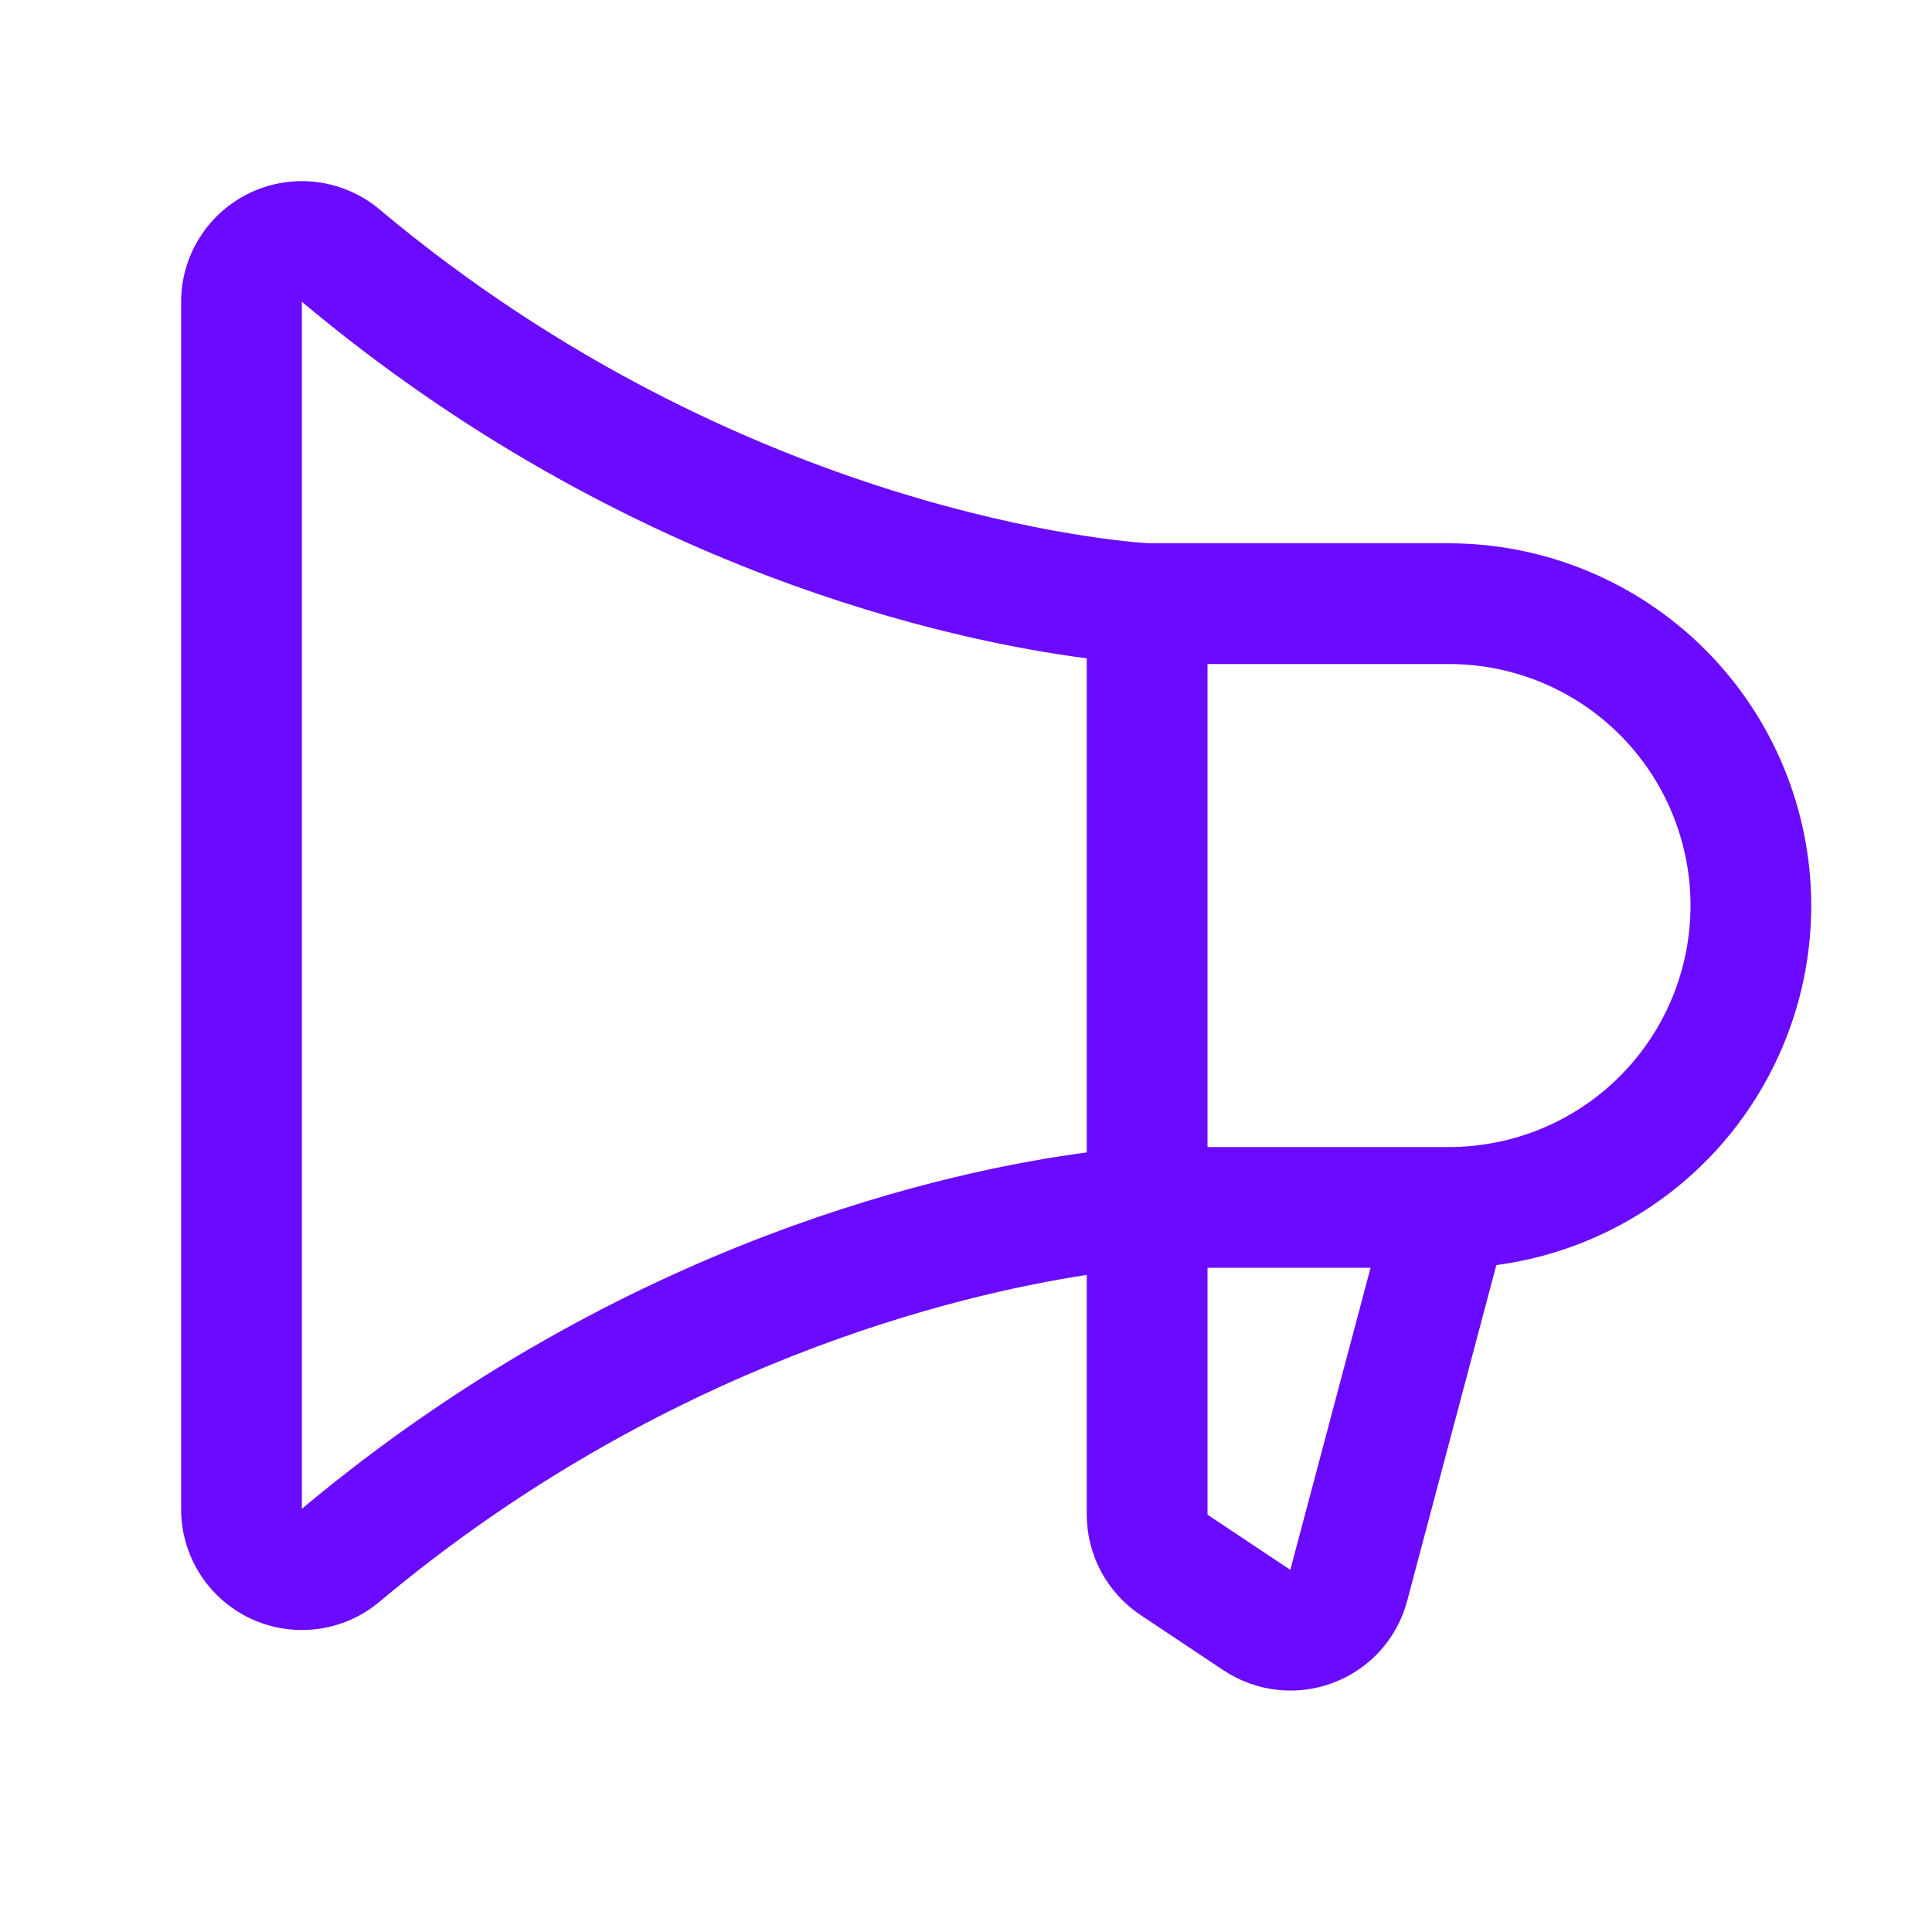<svg width="20" height="20" viewBox="0 0 20 20" fill="none" xmlns="http://www.w3.org/2000/svg">
<path d="M18.75 9.374C18.749 8.38 18.354 7.427 17.651 6.724C16.948 6.021 15.994 5.625 15 5.624H11.891C11.663 5.611 7.702 5.332 3.929 2.168C3.747 2.015 3.525 1.917 3.289 1.886C3.053 1.855 2.813 1.891 2.597 1.992C2.382 2.092 2.199 2.252 2.071 2.453C1.943 2.653 1.875 2.886 1.875 3.124V15.624C1.875 15.862 1.943 16.095 2.071 16.296C2.199 16.496 2.381 16.656 2.597 16.757C2.813 16.857 3.053 16.894 3.289 16.863C3.525 16.832 3.747 16.734 3.929 16.581C6.88 14.106 9.945 13.397 11.25 13.198V15.676C11.25 15.882 11.3 16.085 11.397 16.267C11.495 16.449 11.635 16.604 11.806 16.718L12.666 17.291C12.832 17.401 13.022 17.471 13.22 17.493C13.419 17.515 13.62 17.49 13.806 17.418C13.993 17.347 14.159 17.232 14.293 17.083C14.425 16.934 14.521 16.755 14.57 16.561L15.49 13.096C16.392 12.976 17.22 12.532 17.82 11.848C18.419 11.163 18.75 10.284 18.75 9.374ZM3.125 15.619V3.124C6.47 5.93 9.893 6.64 11.25 6.815V11.93C9.895 12.108 6.472 12.817 3.125 15.619ZM13.359 16.244V16.252L12.5 15.68V13.124H14.188L13.359 16.244ZM15 11.874H12.5V6.874H15C15.663 6.874 16.299 7.137 16.768 7.606C17.237 8.075 17.5 8.711 17.5 9.374C17.5 10.037 17.237 10.673 16.768 11.142C16.299 11.611 15.663 11.874 15 11.874Z" fill="#6A0BFF"/>
</svg>
